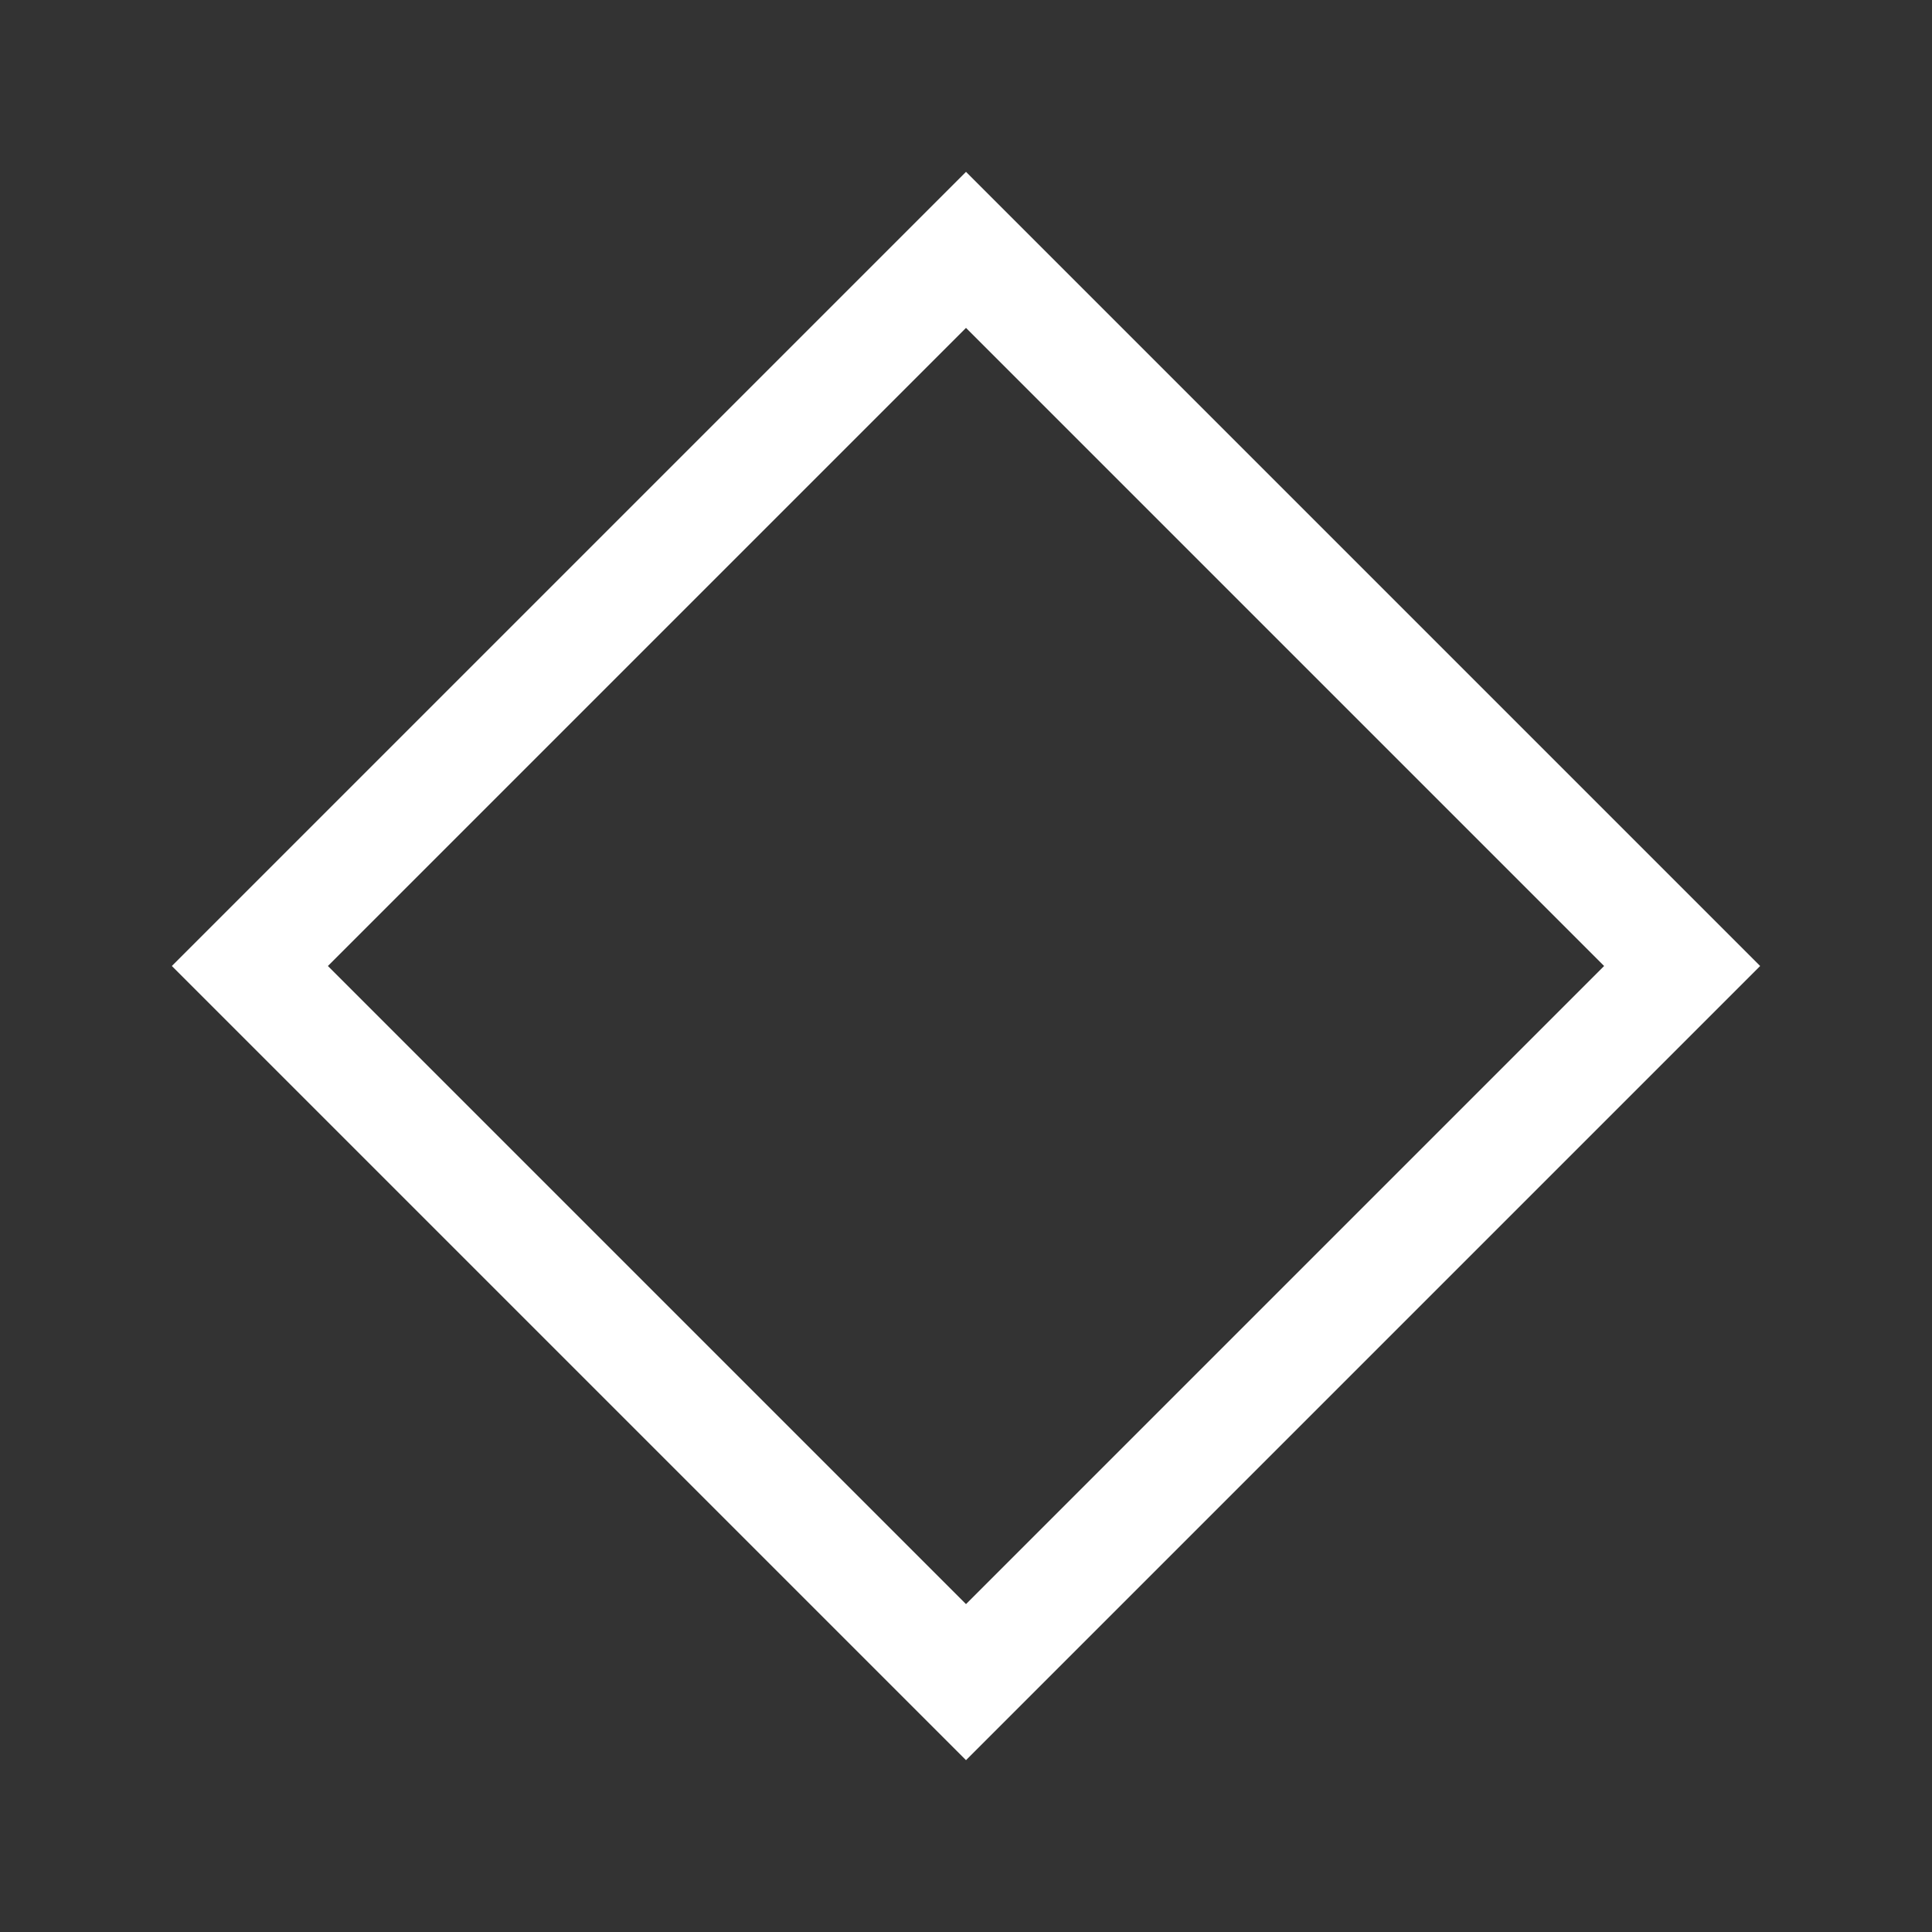 <?xml version="1.0" encoding="UTF-8" standalone="no"?>
<svg
   xmlns:dc="http://purl.org/dc/elements/1.1/"
   xmlns:cc="http://creativecommons.org/ns#"
   xmlns:rdf="http://www.w3.org/1999/02/22-rdf-syntax-ns#"
   xmlns:svg="http://www.w3.org/2000/svg"
   xmlns="http://www.w3.org/2000/svg"
   id="svg3135"
   version="1.1"
   viewBox="0 0 67.733 67.733"
   height="256"
   width="256">
  <rect x="0" y="0" width="67.733" height="67.733" fill="#333333" stroke="none"/>
  <defs
     id="defs3129" />
  <g
     transform="translate(0,-229.267)"
     id="layer1">
    <rect
       transform="rotate(-45)"
       ry="0"
       rx="0"
       y="192.258"
       x="-179.869"
       height="35.506"
       width="35.506"
       id="rect4489"
       style="fill:none;fill-opacity:0.975;stroke:#ffffff;stroke-width:3.868;stroke-linecap:round;stroke-linejoin:miter;stroke-miterlimit:20;stroke-dasharray:none;stroke-dashoffset:981.354;stroke-opacity:1;paint-order:fill markers stroke" />
  </g>
</svg>

